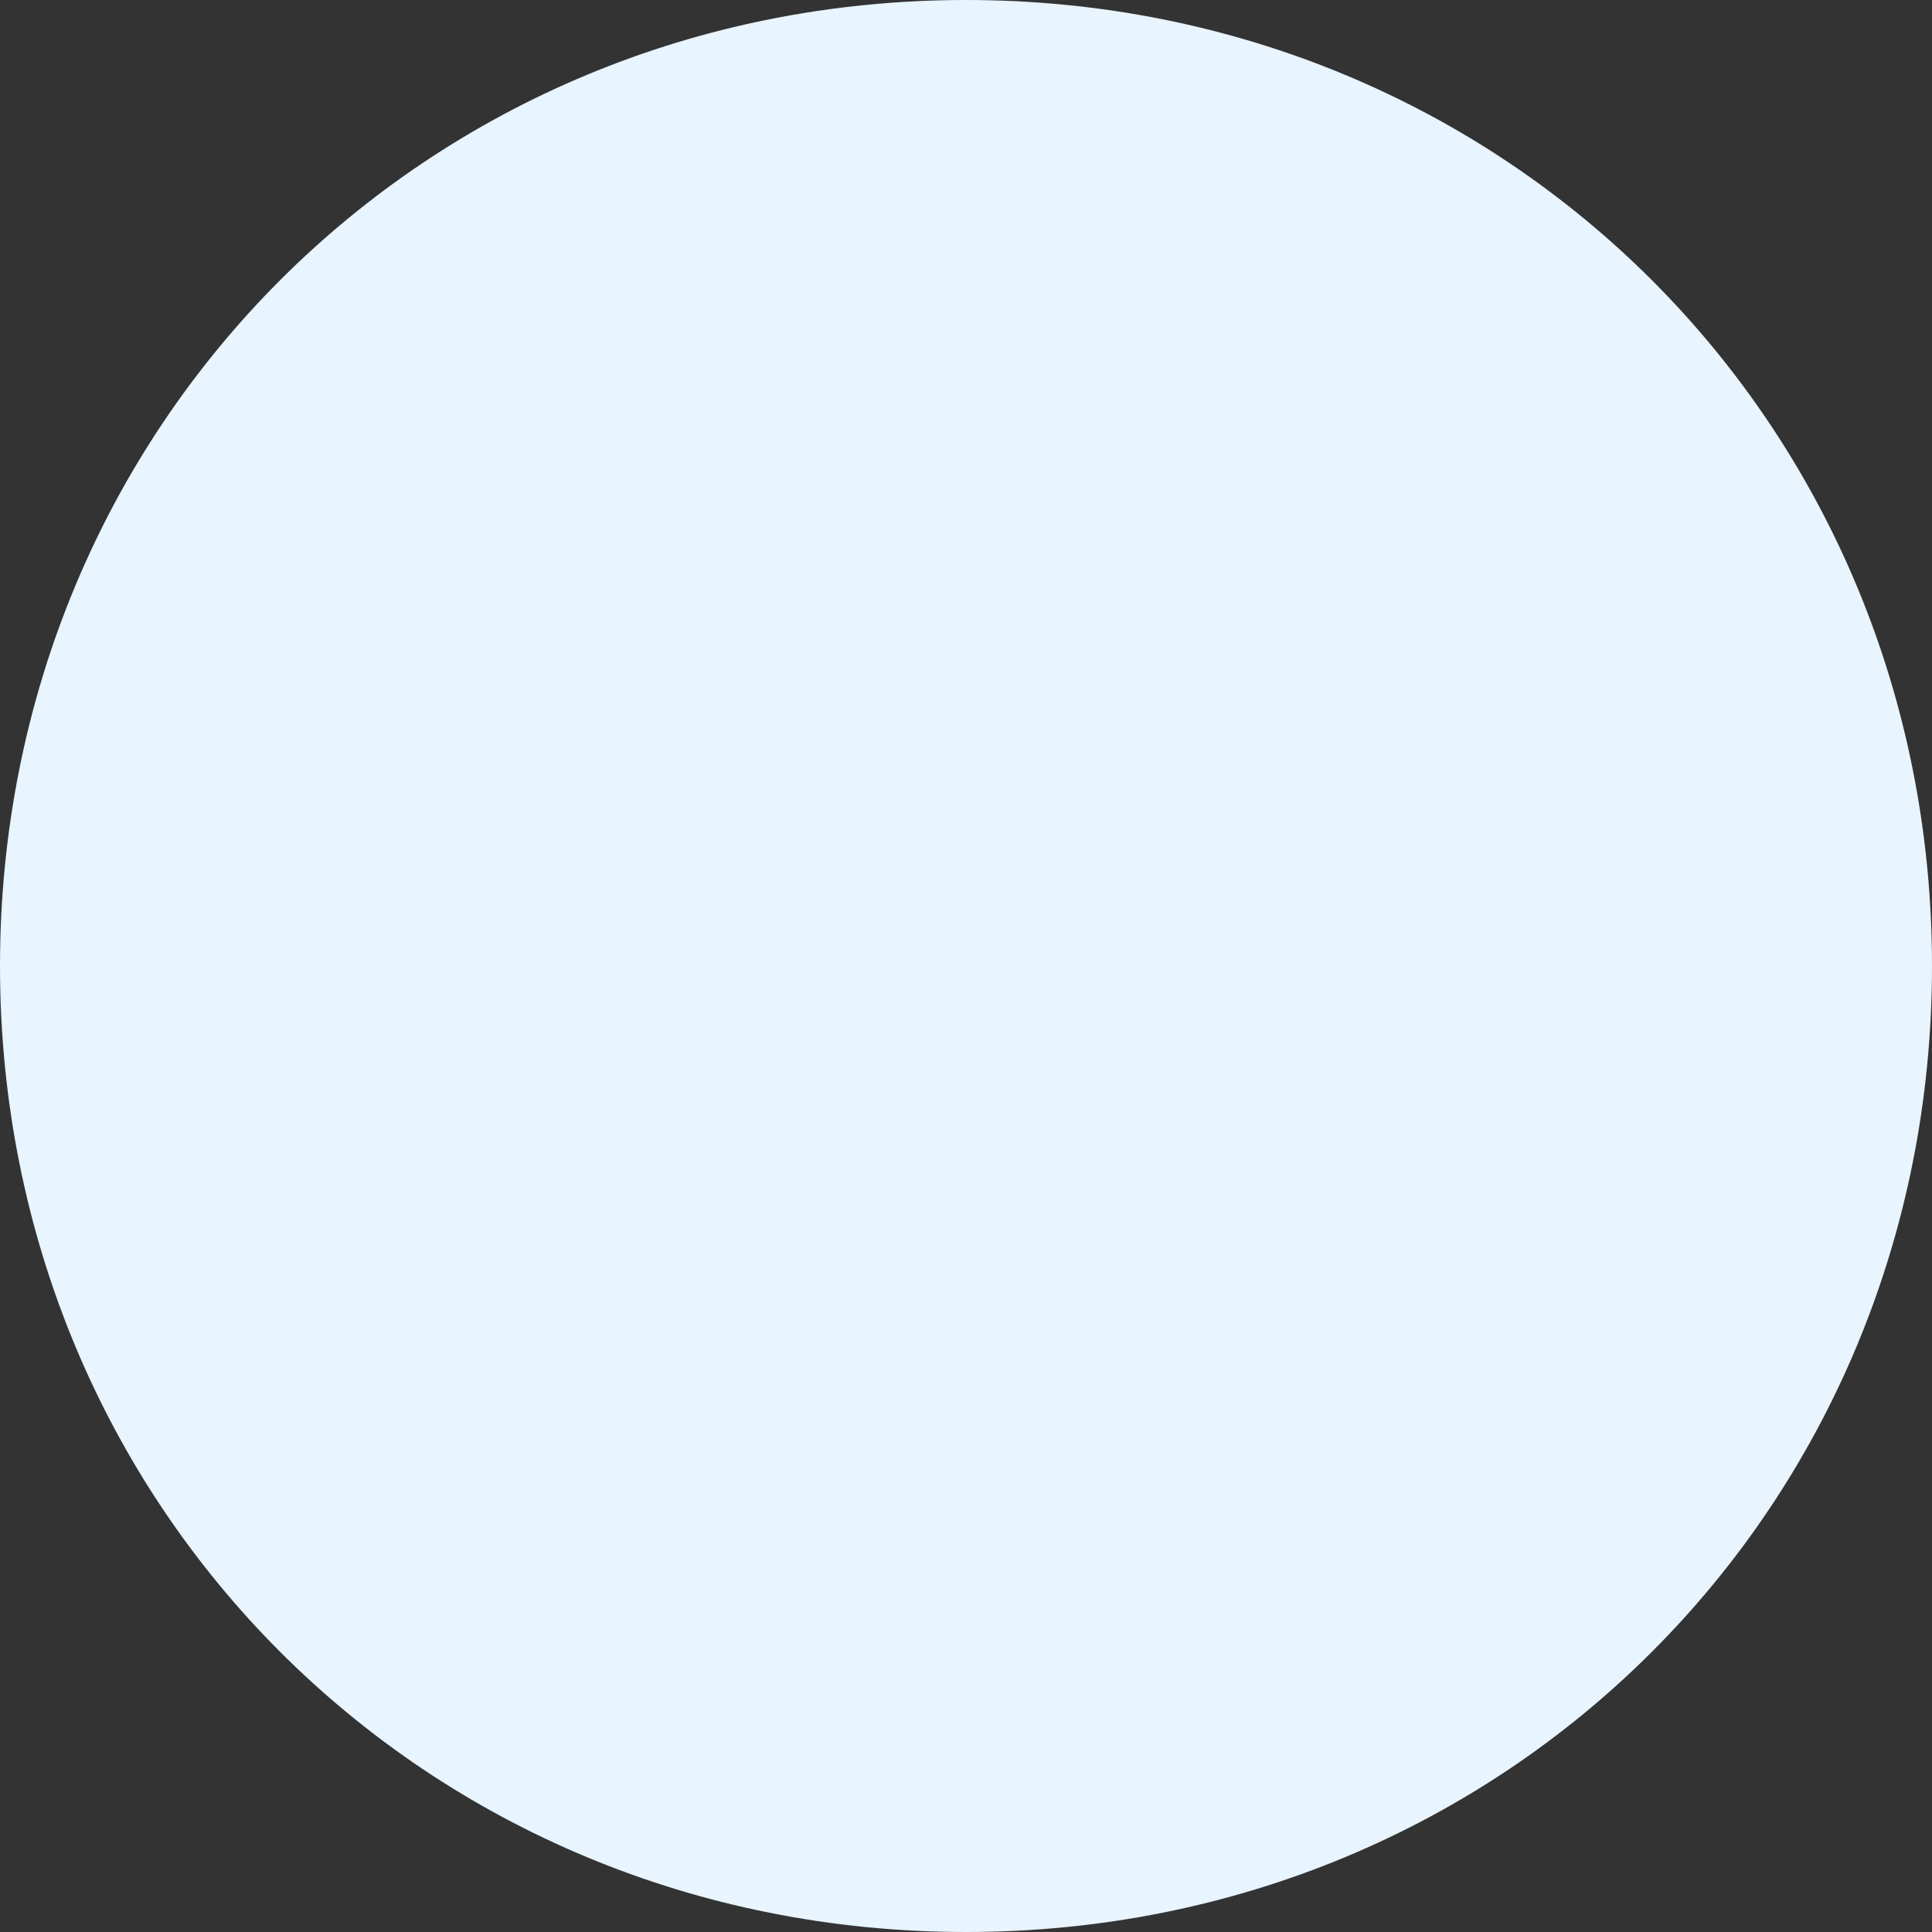 ﻿<?xml version="1.0" encoding="utf-8"?>
<svg version="1.1" xmlns:xlink="http://www.w3.org/1999/xlink" width="40px" height="40px" xmlns="http://www.w3.org/2000/svg">
  <rect width="100%" height="100%" fill="#333333" stroke="none"/>
  <g transform="matrix(1 0 0 1 -53 -421 )">
    <path d="M 73 421  C 84.2 421  93 429.8  93 441  C 93 452.2  84.2 461  73 461  C 61.8 461  53 452.2  53 441  C 53 429.8  61.8 421  73 421  Z " fill-rule="nonzero" fill="#e8f4fe" stroke="none" />
  </g>
</svg>